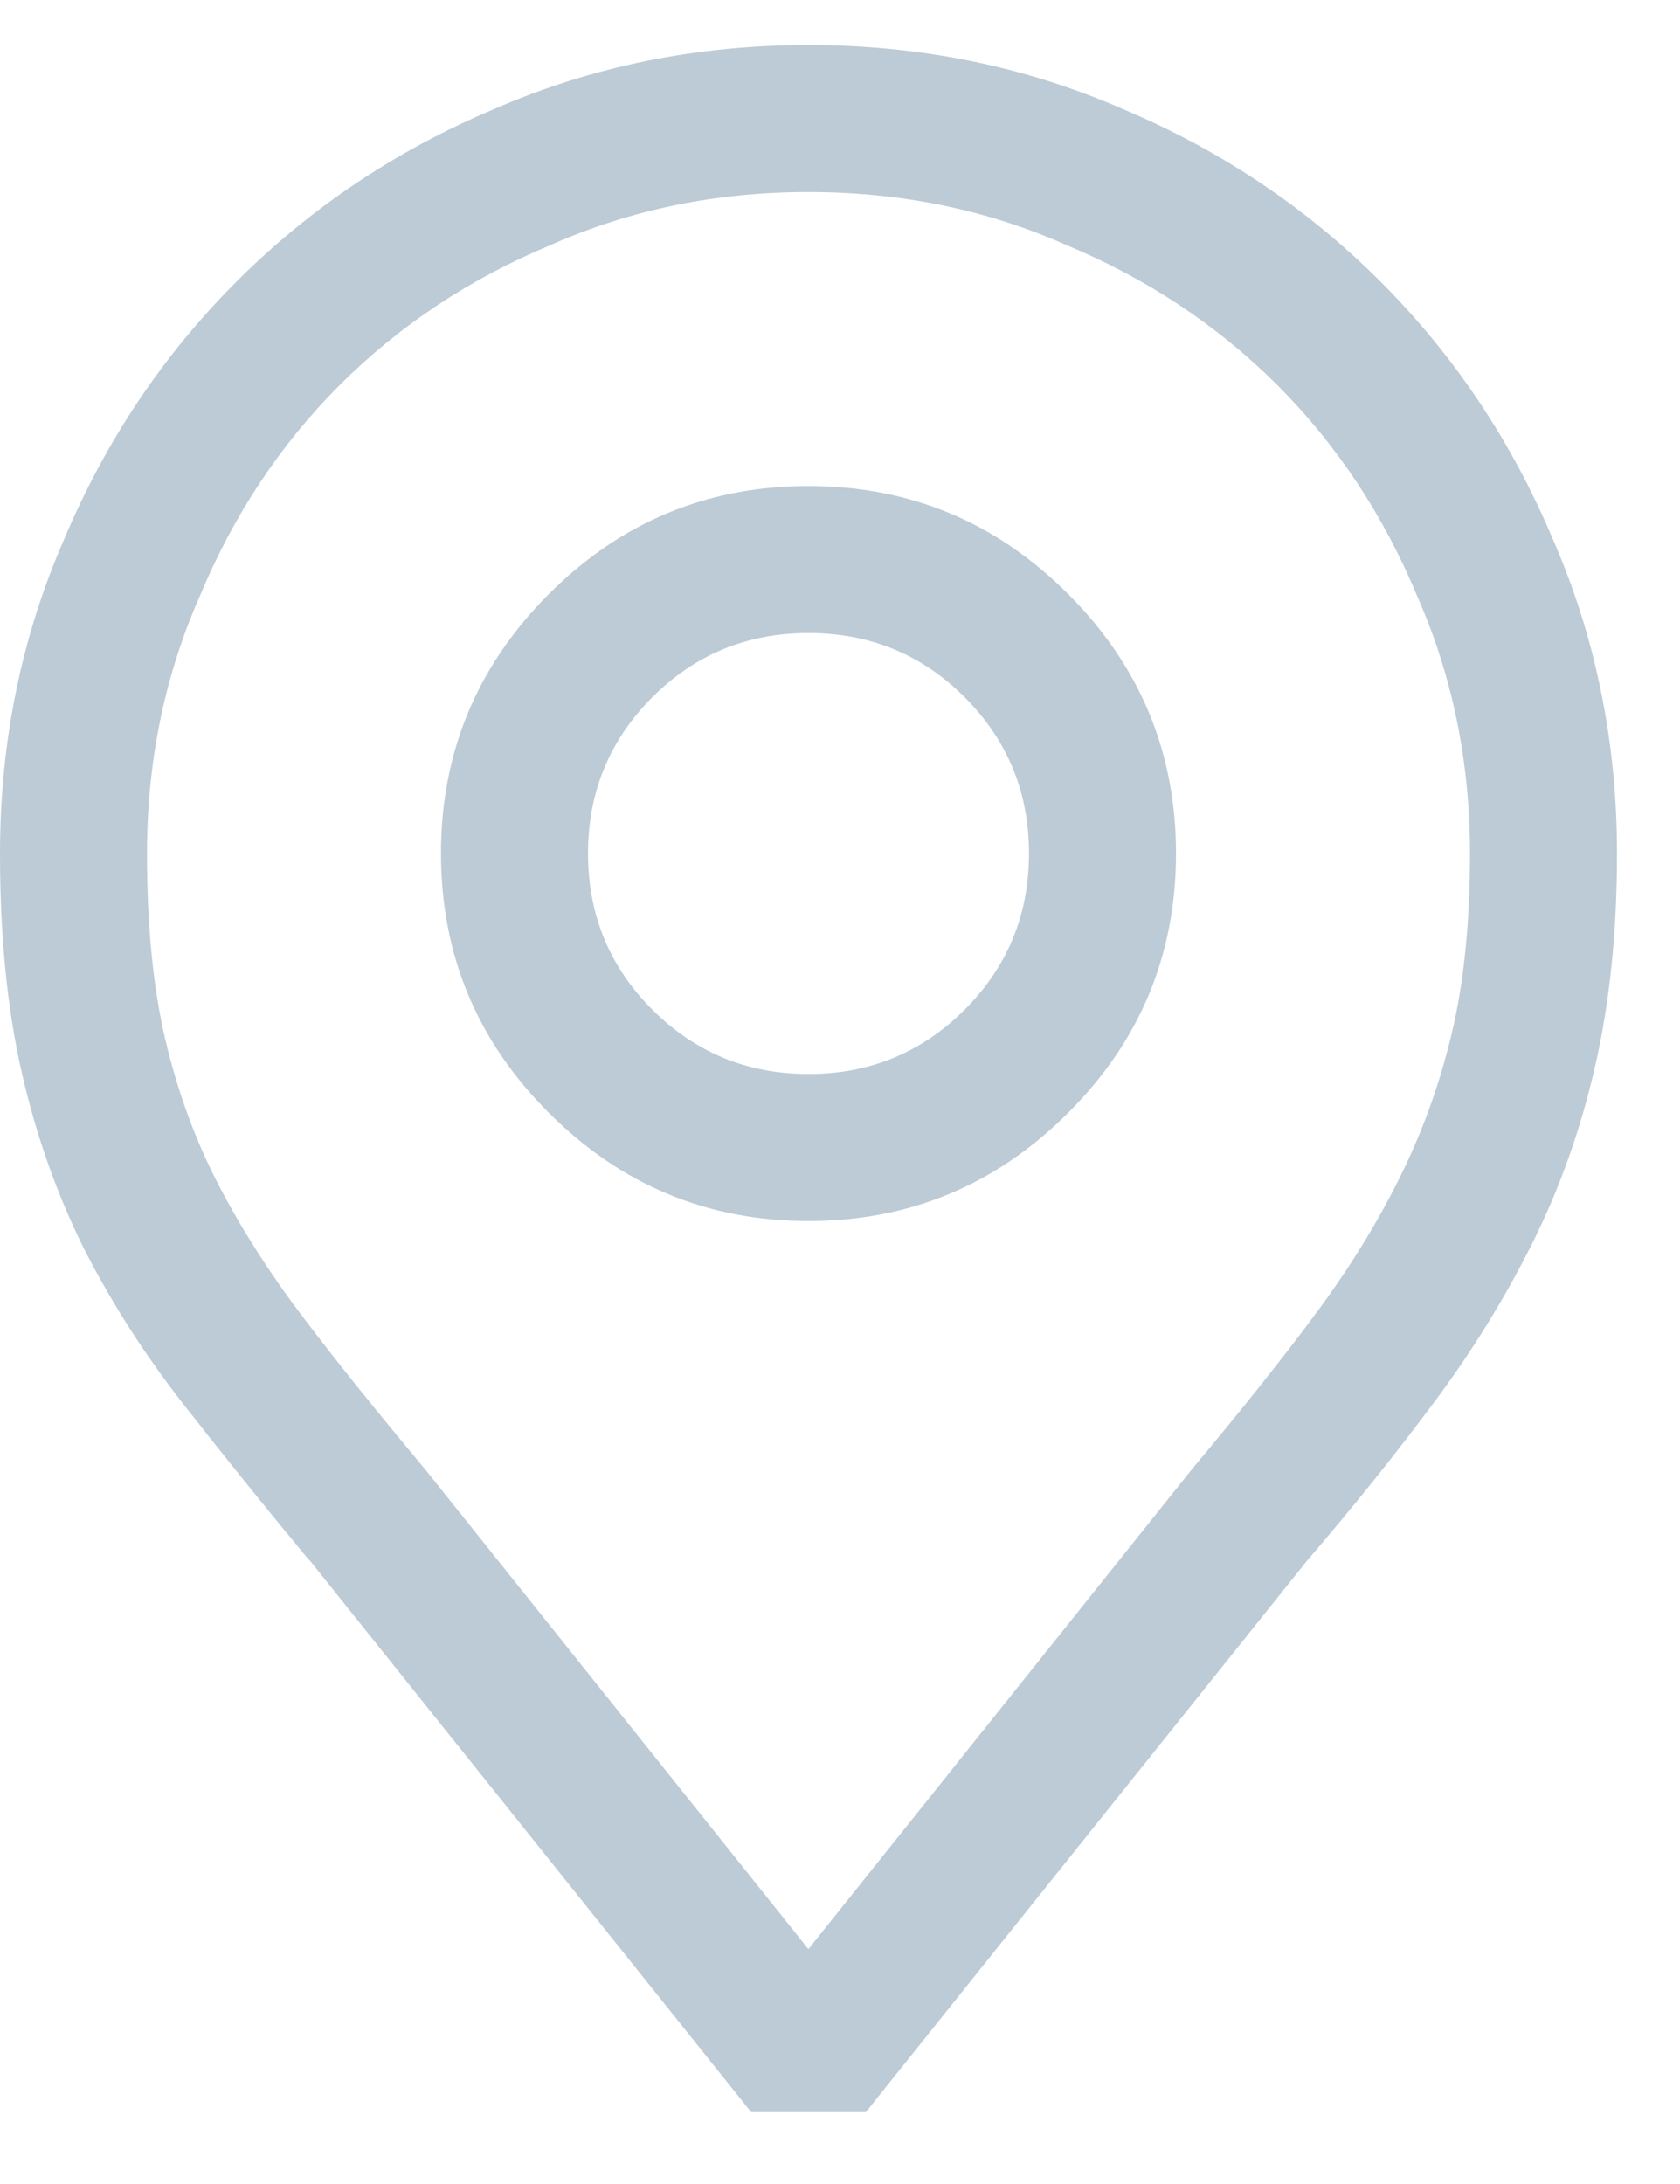 <svg width="10" height="13" viewBox="0 0 10 13" fill="none" xmlns="http://www.w3.org/2000/svg">
<path d="M0.875 5.08C0.875 4.533 0.98 4.023 1.189 3.549C1.39 3.066 1.668 2.646 2.023 2.291C2.379 1.936 2.798 1.658 3.281 1.457C3.755 1.247 4.266 1.143 4.812 1.143C5.359 1.143 5.87 1.247 6.344 1.457C6.827 1.658 7.246 1.936 7.602 2.291C7.957 2.646 8.235 3.066 8.436 3.549C8.645 4.023 8.75 4.533 8.75 5.08C8.75 5.49 8.714 5.848 8.641 6.153C8.568 6.459 8.463 6.748 8.326 7.021C8.189 7.295 8.021 7.566 7.82 7.835C7.62 8.104 7.378 8.407 7.096 8.744L4.812 11.602L2.529 8.744C2.247 8.407 2.005 8.106 1.805 7.842C1.604 7.577 1.436 7.313 1.299 7.049C1.162 6.785 1.057 6.497 0.984 6.188C0.911 5.878 0.875 5.508 0.875 5.08ZM4.812 0.268C4.147 0.268 3.523 0.395 2.939 0.65C2.356 0.896 1.846 1.238 1.408 1.676C0.971 2.113 0.629 2.624 0.383 3.207C0.128 3.79 0 4.415 0 5.08C0 5.572 0.043 6.007 0.13 6.386C0.216 6.764 0.342 7.117 0.506 7.445C0.67 7.764 0.866 8.07 1.094 8.361C1.322 8.653 1.568 8.958 1.832 9.277L1.846 9.291L4.471 12.572H5.154L7.779 9.291C8.053 8.972 8.303 8.66 8.531 8.354C8.759 8.049 8.955 7.732 9.119 7.404C9.283 7.076 9.409 6.723 9.495 6.345C9.582 5.966 9.625 5.545 9.625 5.08C9.625 4.415 9.497 3.79 9.242 3.207C8.996 2.624 8.654 2.113 8.217 1.676C7.779 1.238 7.269 0.896 6.686 0.65C6.102 0.395 5.478 0.268 4.812 0.268ZM3.5 5.08C3.5 4.715 3.628 4.406 3.883 4.15C4.138 3.895 4.448 3.768 4.812 3.768C5.177 3.768 5.487 3.895 5.742 4.15C5.997 4.406 6.125 4.715 6.125 5.08C6.125 5.445 5.997 5.755 5.742 6.01C5.487 6.265 5.177 6.393 4.812 6.393C4.448 6.393 4.138 6.265 3.883 6.01C3.628 5.755 3.5 5.445 3.5 5.08ZM4.812 2.893C4.211 2.893 3.696 3.107 3.268 3.535C2.839 3.964 2.625 4.479 2.625 5.08C2.625 5.682 2.839 6.197 3.268 6.625C3.696 7.053 4.211 7.268 4.812 7.268C5.414 7.268 5.929 7.053 6.357 6.625C6.786 6.197 7 5.682 7 5.08C7 4.479 6.786 3.964 6.357 3.535C5.929 3.107 5.414 2.893 4.812 2.893Z" fill="#BCCBD6"/>
</svg>
